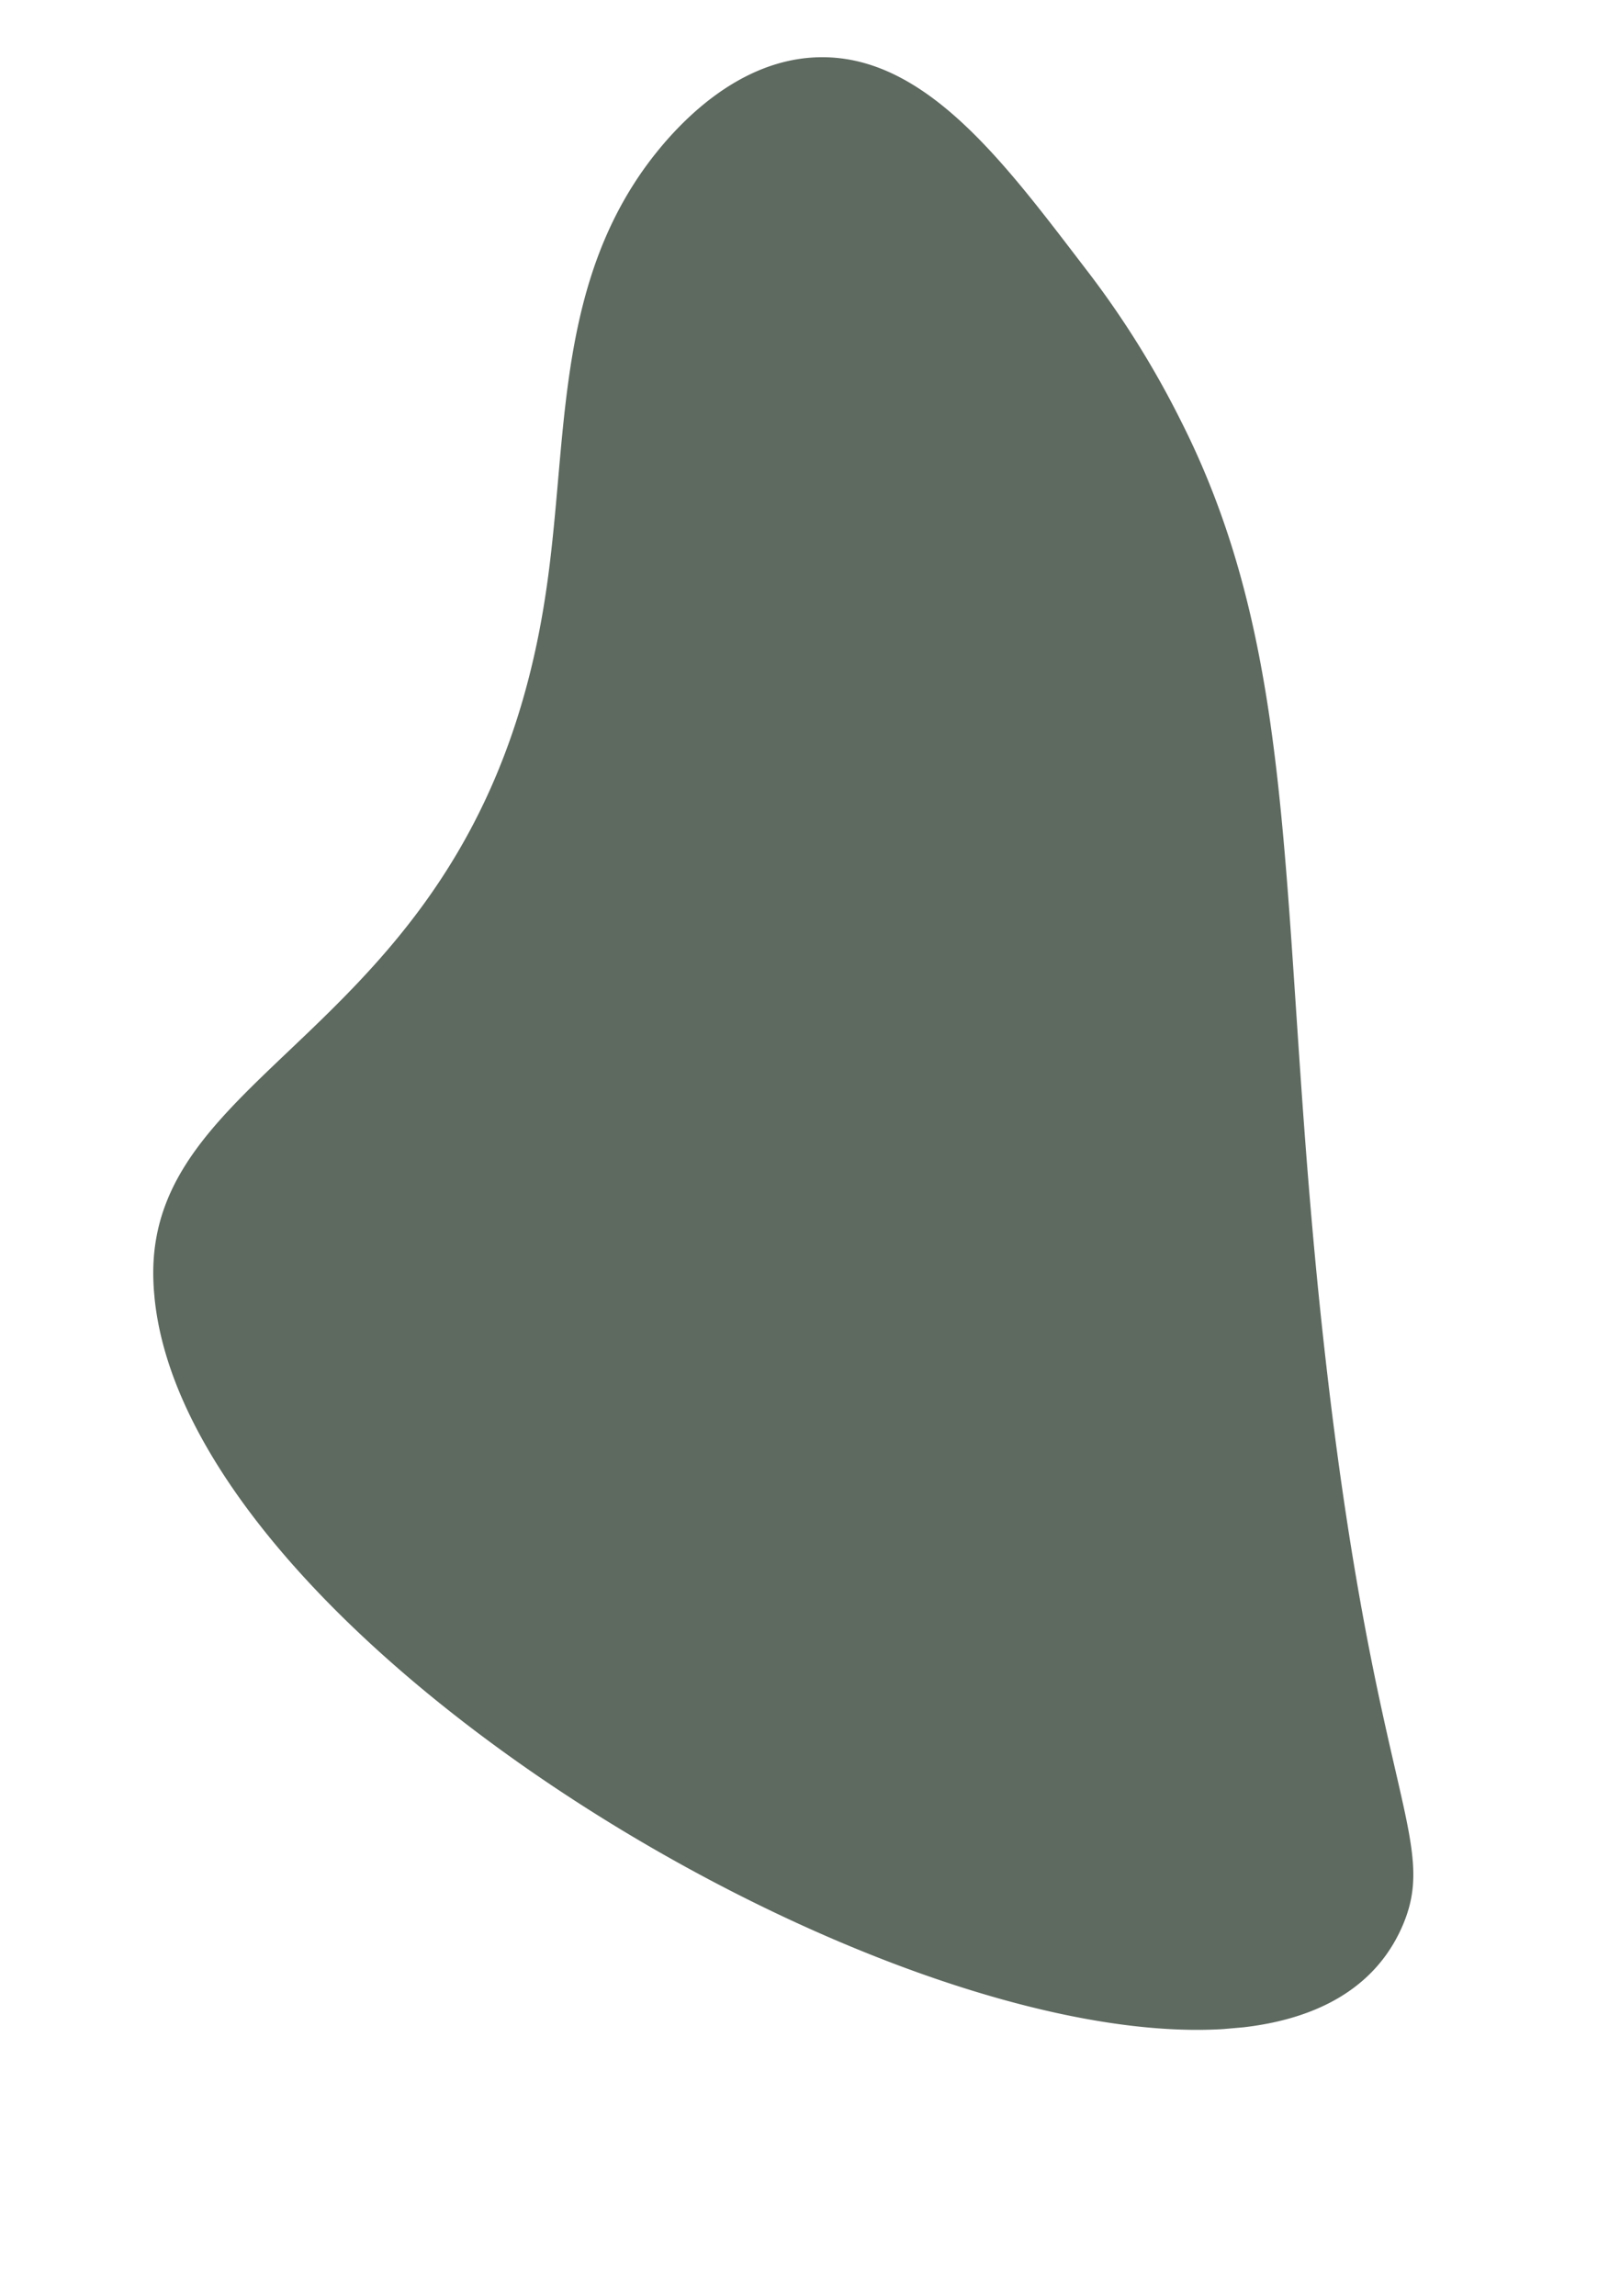 <svg xmlns="http://www.w3.org/2000/svg" xmlns:xlink="http://www.w3.org/1999/xlink" width="312" height="445" viewBox="0 0 312 445"><defs><style>.cls-1{fill:none;}.cls-2{clip-path:url(#clip-path);}.cls-3{fill:#5e6960;}</style><clipPath id="clip-path"><rect class="cls-1" x="26.51" y="13.13" width="233.53" height="387.65" transform="translate(-17.49 13.27) rotate(-5)"/></clipPath></defs><g id="Layer_4" data-name="Layer 4"><g id="Group_18" data-name="Group 18"><g class="cls-2"><g id="Group_17-2" data-name="Group 17-2"><path id="Path_205-2" data-name="Path 205-2" class="cls-3" d="M161.16,11.14c19.94,1.14,35,22.29,50.05,41.87A179.48,179.48,0,0,1,229,81.61c24.62,48.69,18.28,98.83,28.43,185.19C267,348.32,278.9,357,272,373.19,243.77,439,31.78,330.47,29.73,247.77,28.67,205,93,200.43,105.8,115.18,110,87.59,107.6,59.4,123.07,35.4c2.66-4.14,17-25.46,38.09-24.26"/></g></g></g></g></svg>